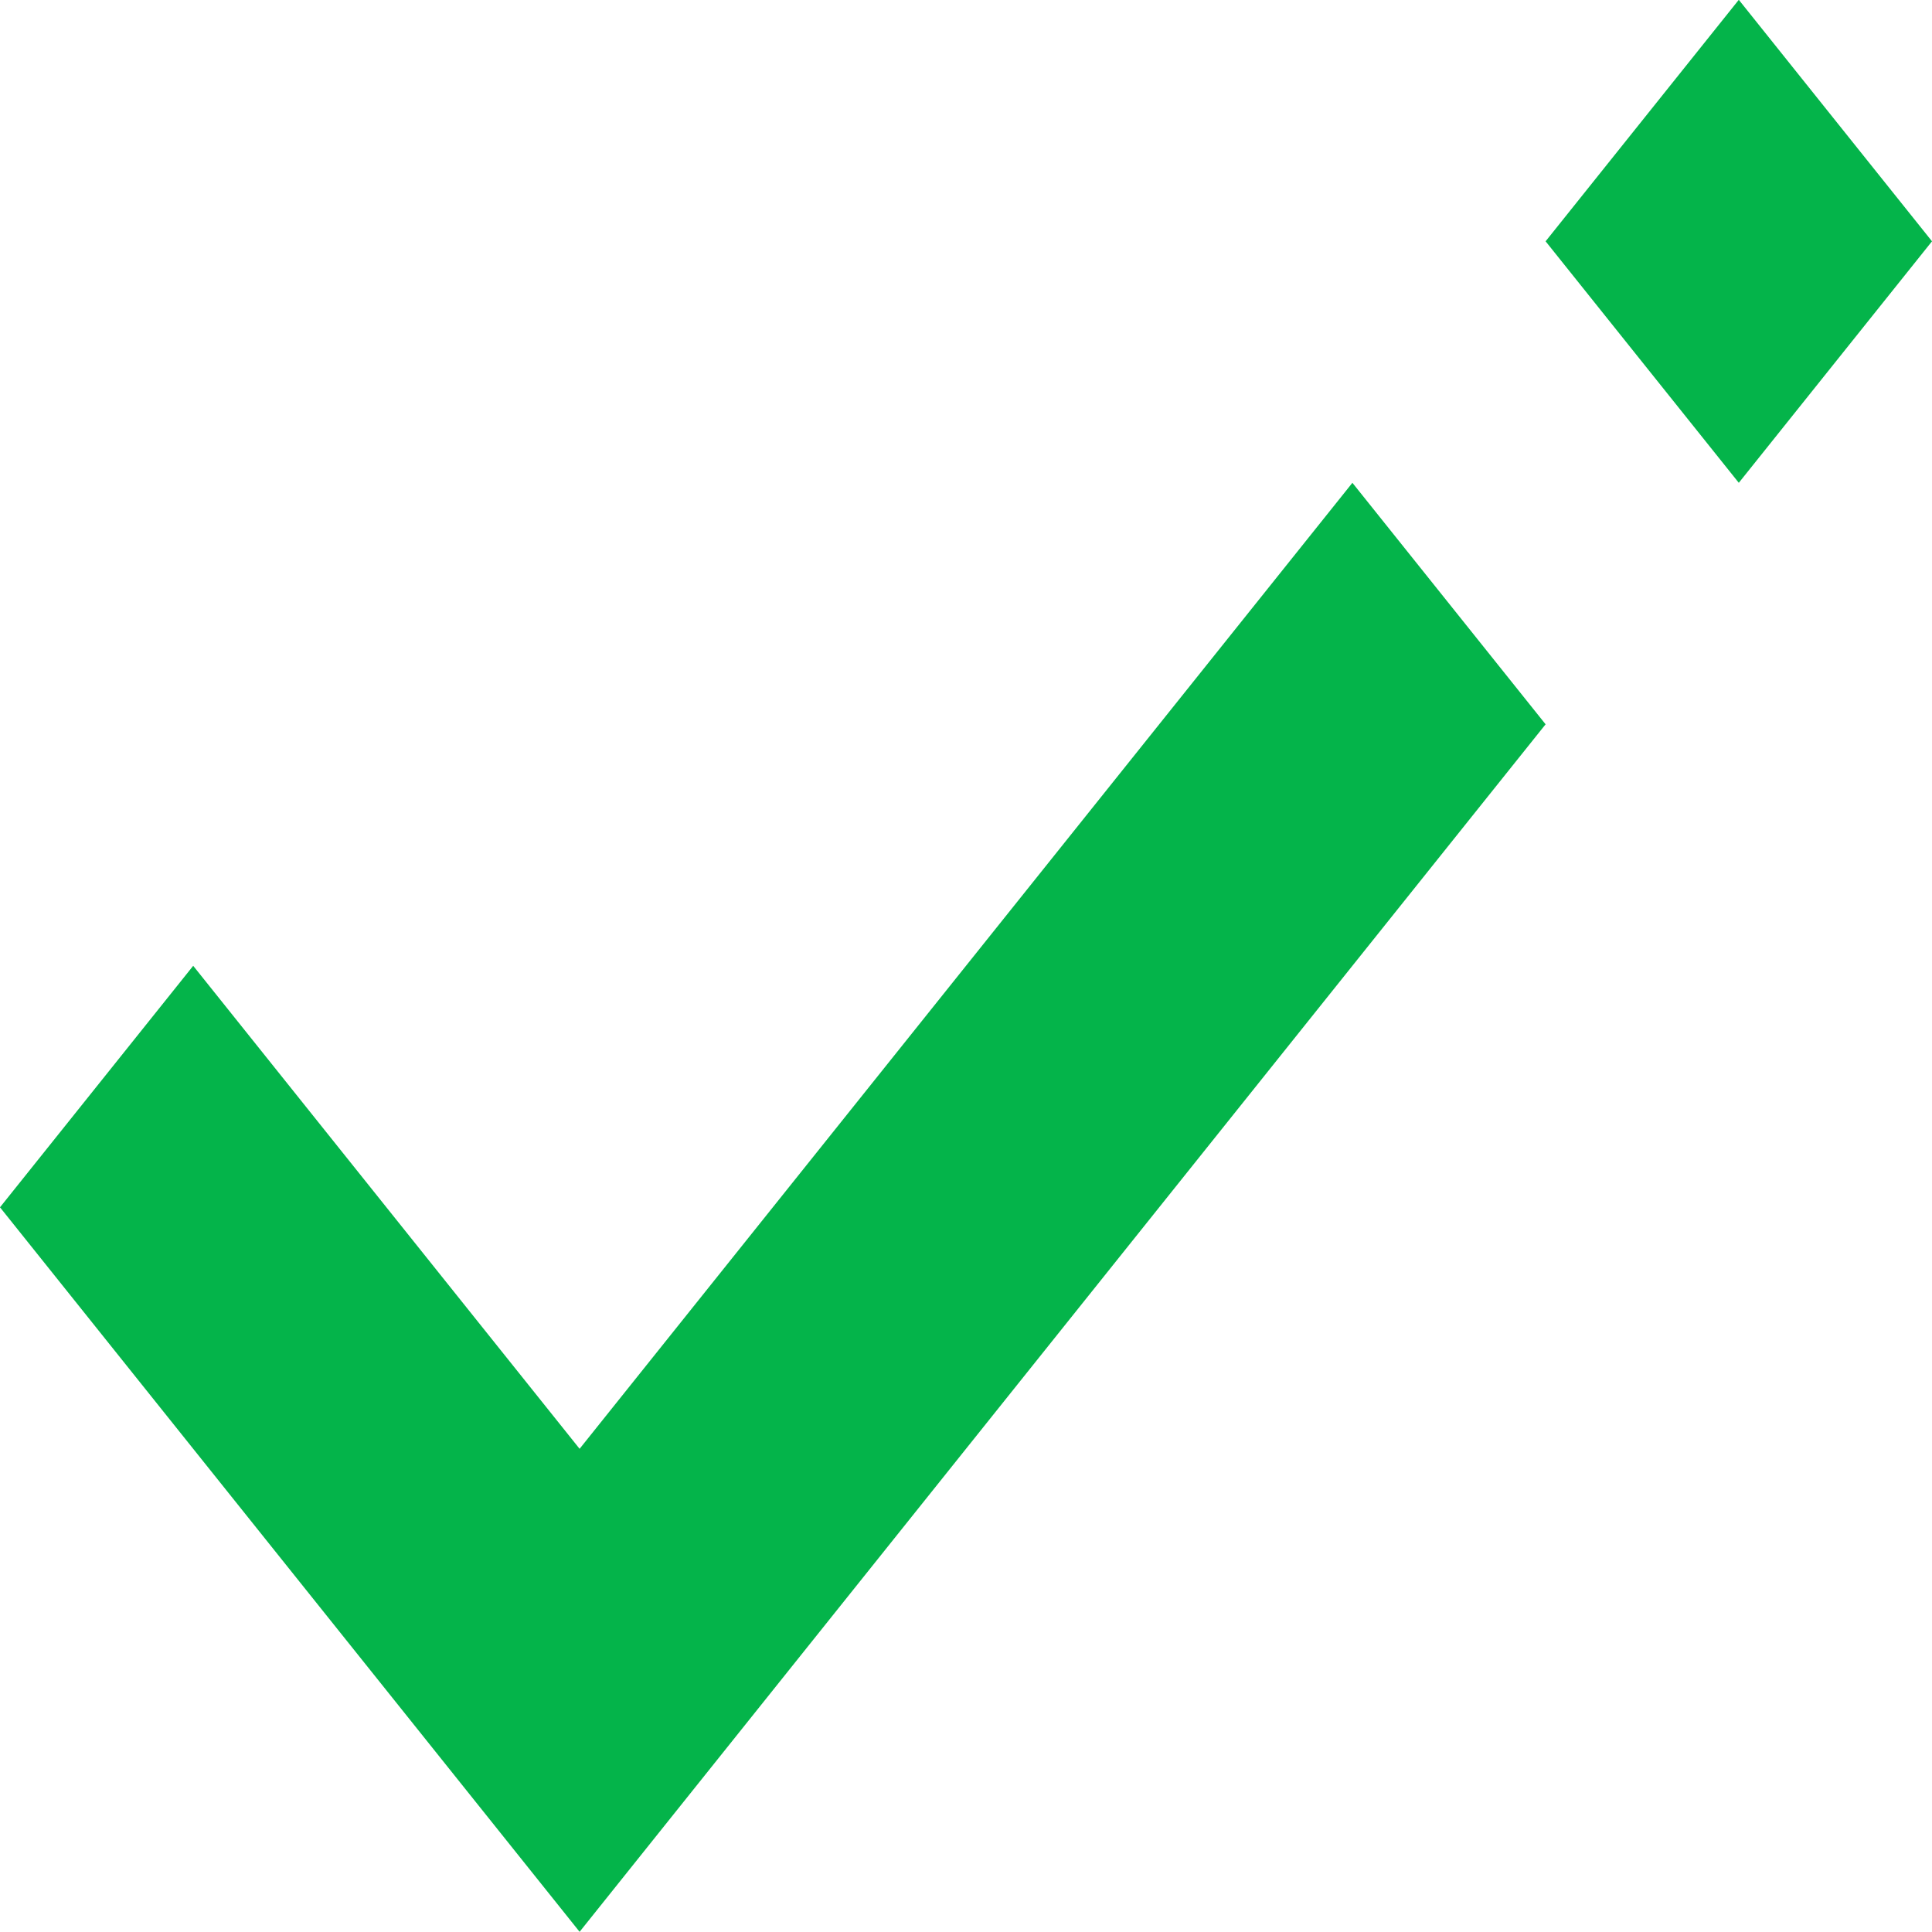 <svg xmlns="http://www.w3.org/2000/svg" viewBox="0 0 20 20">
  <defs>
    <style>
      .cls-1 {
        fill: #04b44a;
        fill-rule: evenodd;
      }
    </style>
  </defs>
  <path id="Path_2403" data-name="Path 2403" class="cls-1" d="M6.04,15.341l-4-5-2,2.5,6,7.5,10-12.5-2-2.5Zm12-15-2,2.5,2,2.5,2-2.5Z" transform="translate(-0.04 -0.343)"/>
</svg>
